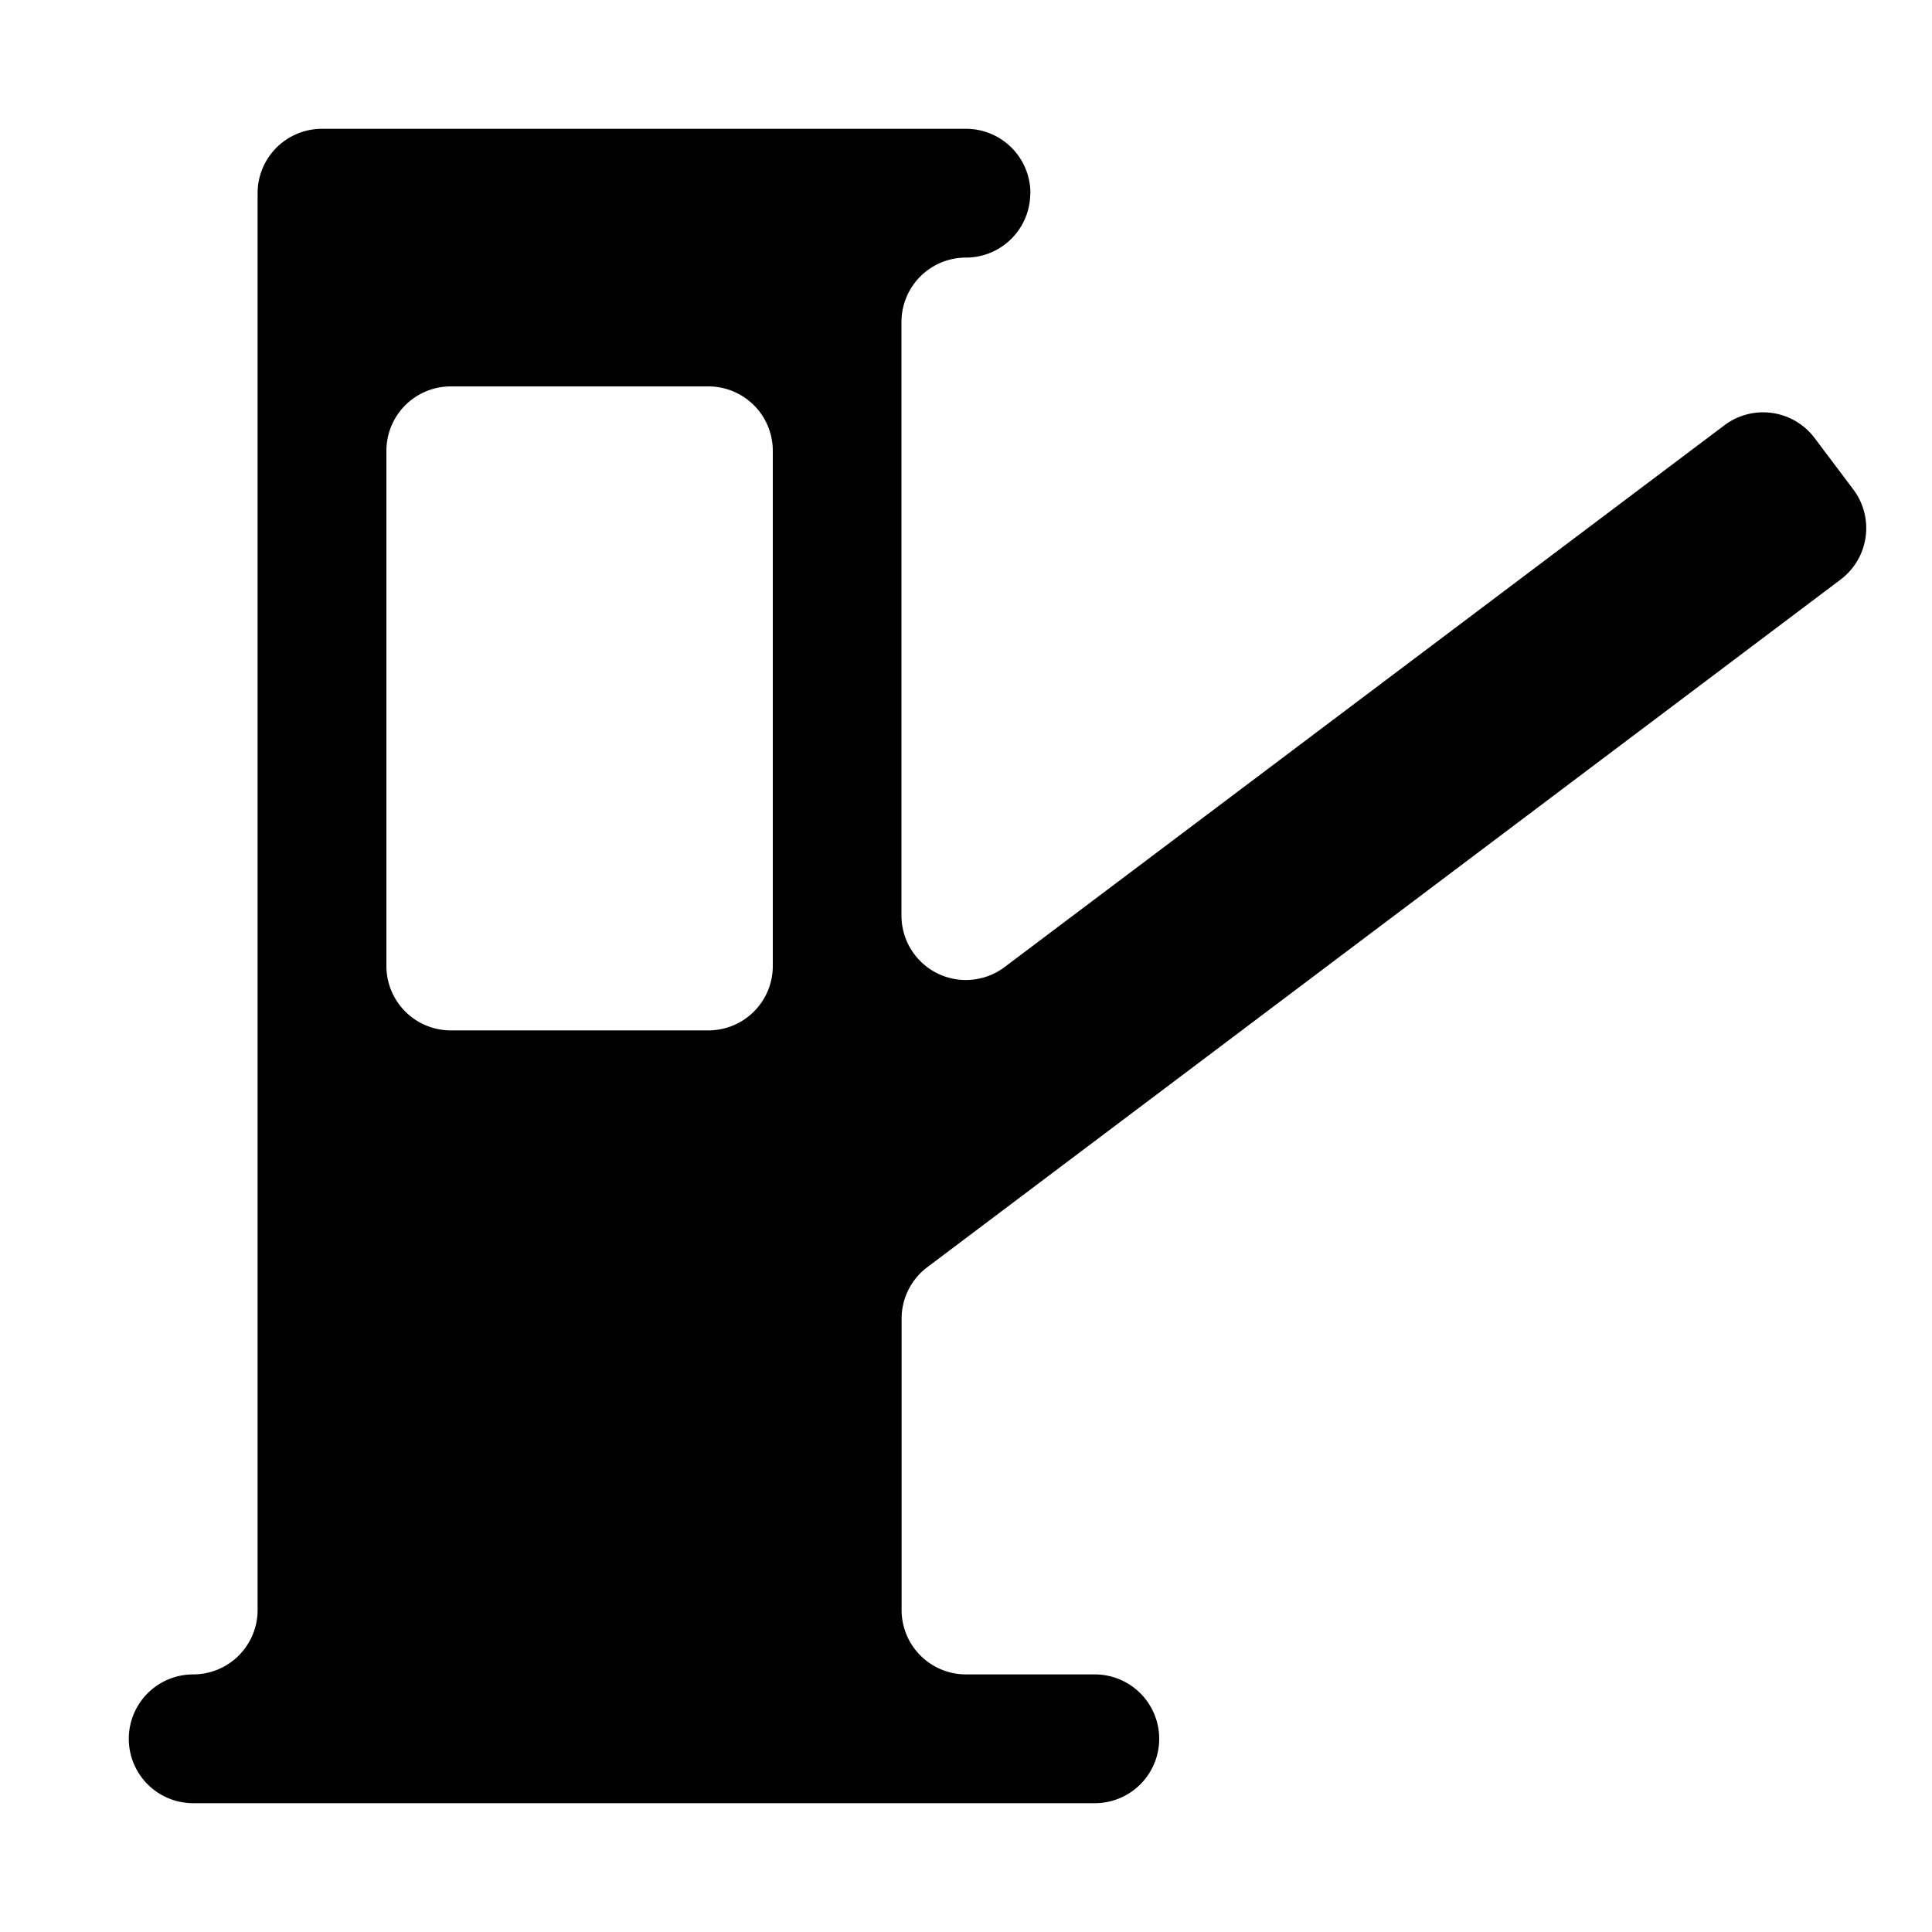 <?xml version="1.0" encoding="UTF-8"?>
<svg version="1.1" id="toll-booth" xmlns="http://www.w3.org/2000/svg" width="15" height="15" viewBox="0 0 15 15">
  <path d="M8 1.5a.5.5 0 0 0-.5-.5h-5a.5.5 0 0 0-.5.5v11a.5.5 0 0 1-.5.5.5.5 0 0 0 0 1h7a.5.5 0 0 0 0-1h-1a.5.5 0 0 1-.5-.5v-2.262a.5.5 0 0 1 .2-.4L14.29 4.5a.5.5 0 0 0 .099-.7l-.301-.4a.5.5 0 0 0-.7-.098L7.8 7.508a.5.5 0 0 1-.801-.4V2.5a.5.5 0 0 1 .5-.5.5.5 0 0 0 .5-.5Zm-5 2a.5.5 0 0 1 .5-.5h2a.5.5 0 0 1 .5.5v4a.5.5 0 0 1-.5.5h-2a.5.5 0 0 1-.5-.5v-4Z"/>
</svg>